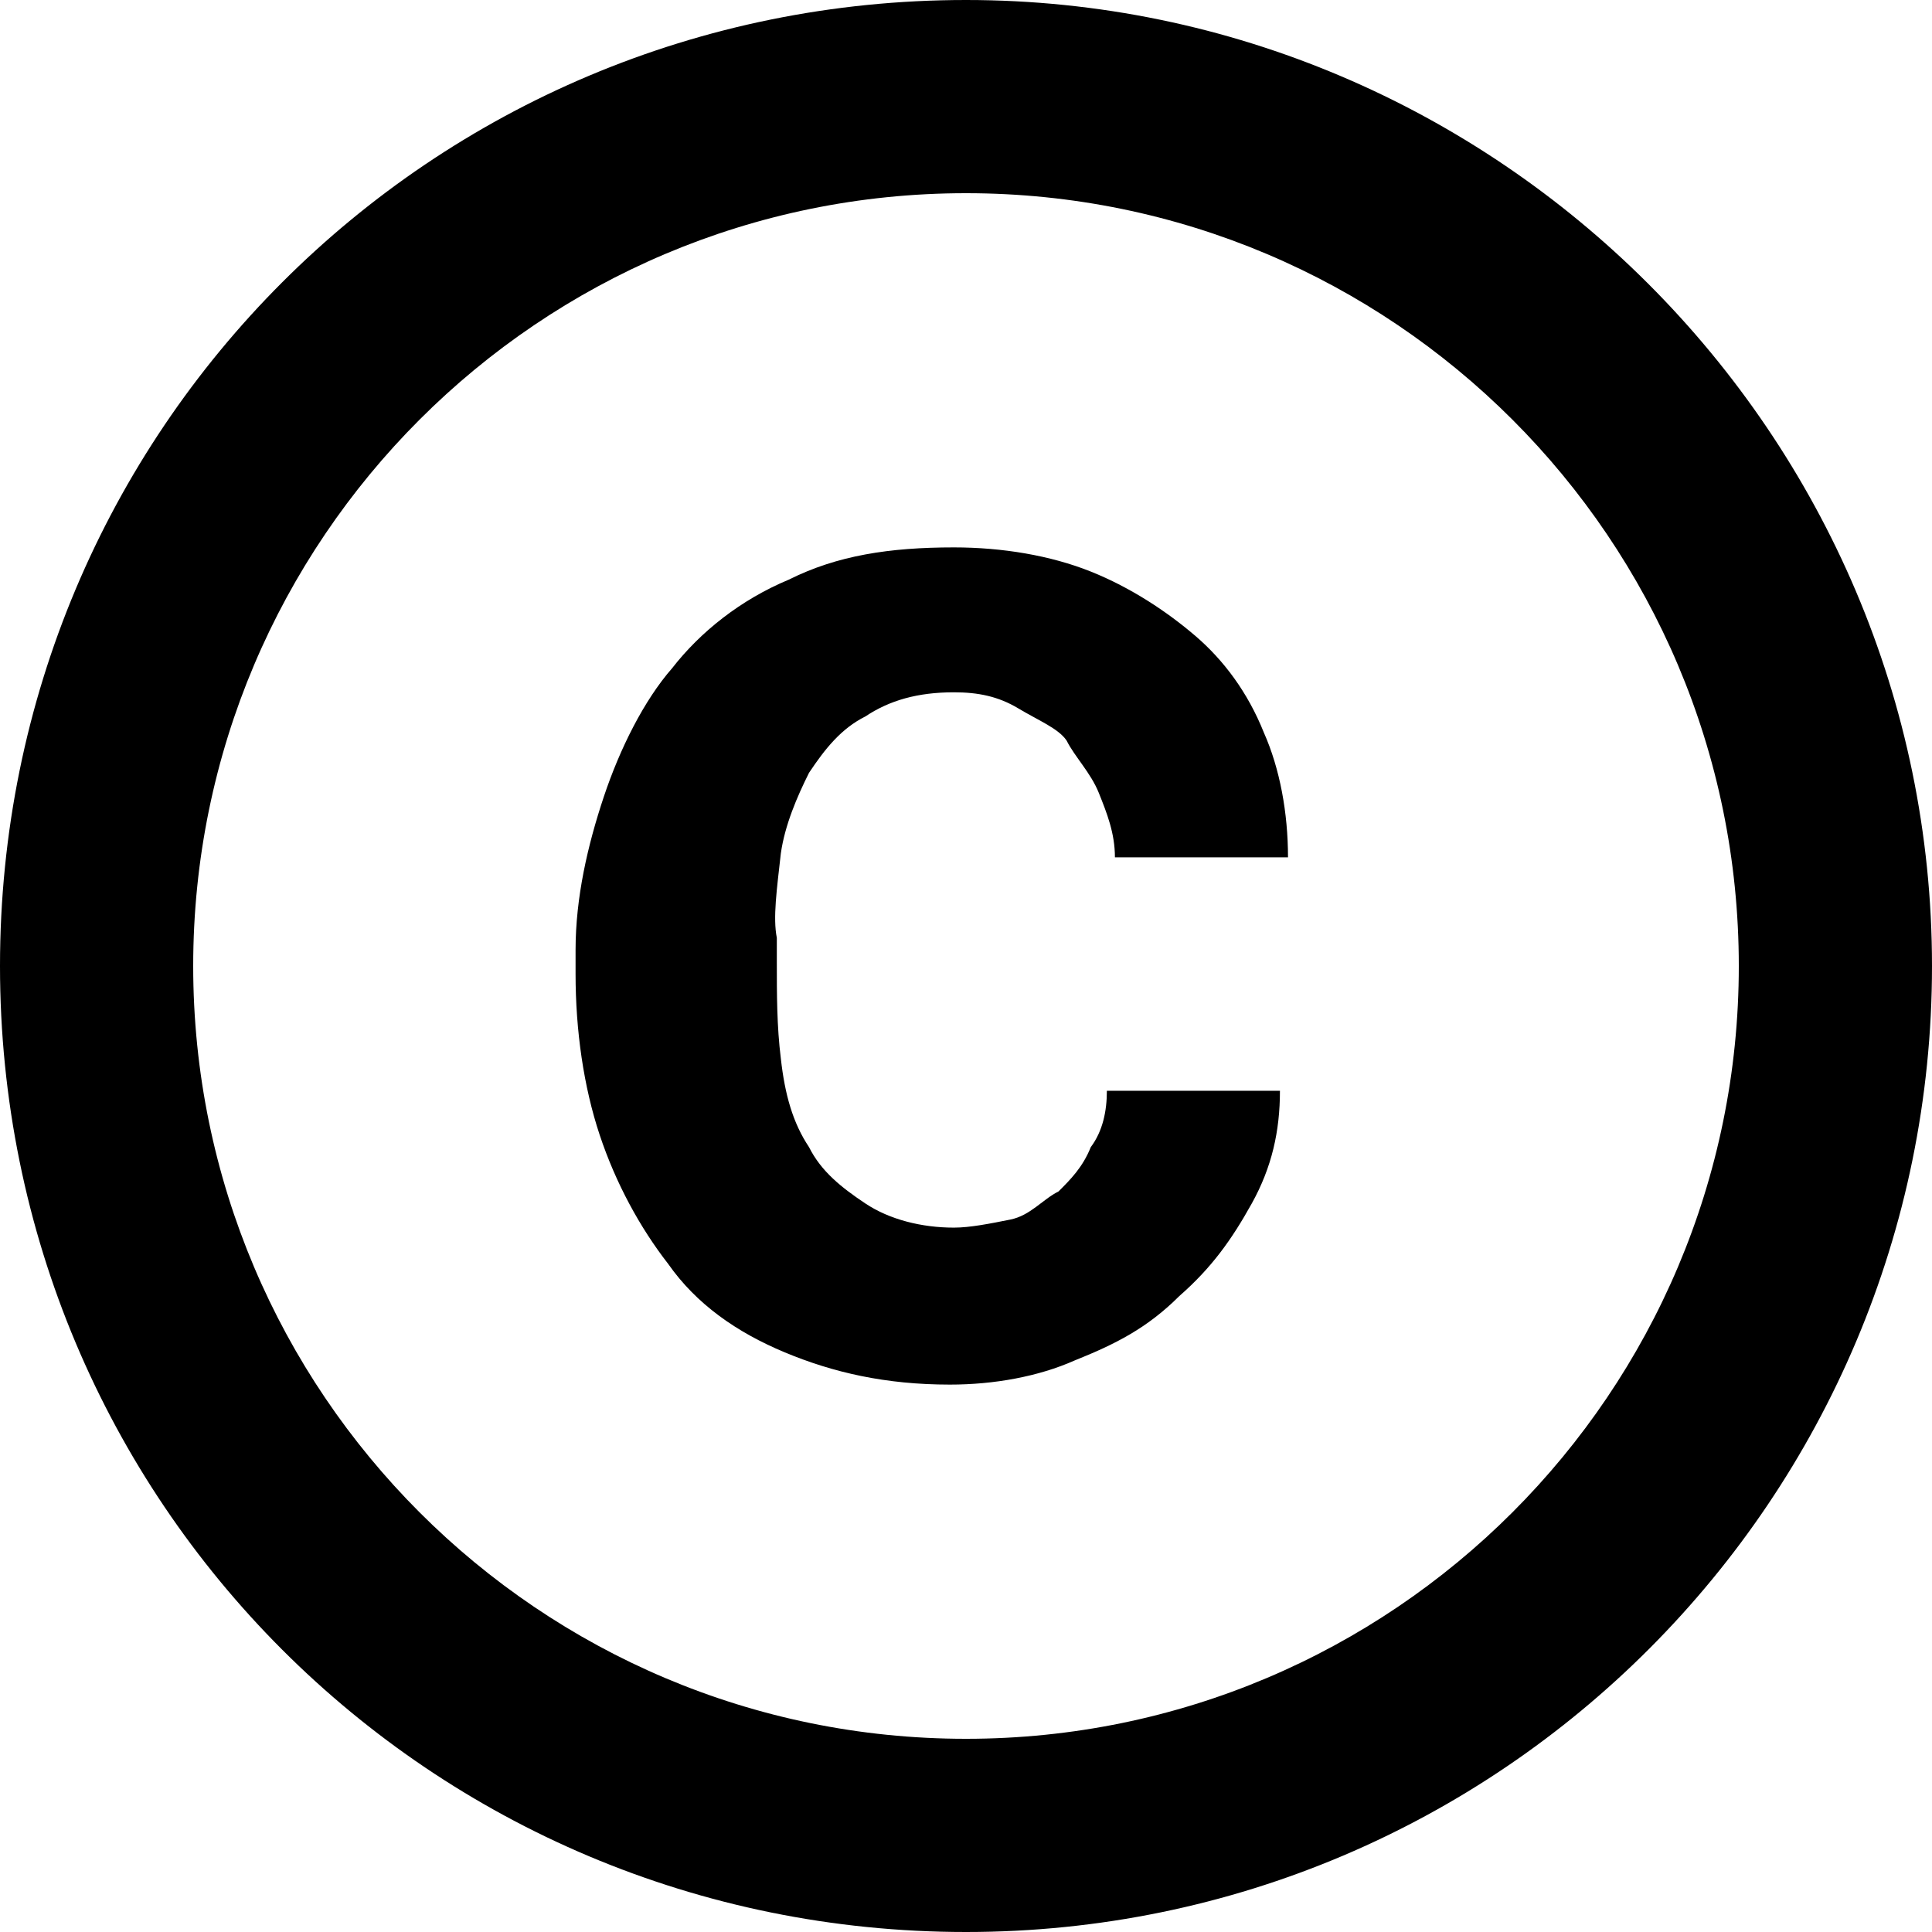 <svg enable-background="new 0 0 48 48" viewBox="0 0 48 48" xmlns="http://www.w3.org/2000/svg"><path d="m24 0c-13.3 0-24 10.7-24 24s10.7 24 24 24 24-10.8 24-24-10.8-24-24-24zm0 43.2c-10.6 0-19.2-8.6-19.2-19.2s8.6-19.2 19.2-19.2 19.2 8.6 19.2 19.2-8.6 19.2-19.2 19.2zm-4.6-22c.1-.7.4-1.4.7-2 .4-.6.8-1.1 1.4-1.4.6-.4 1.3-.6 2.2-.6.6 0 1.1.1 1.6.4s1 .5 1.2.8c.2.4.6.8.8 1.3s.4 1 .4 1.6h4.3c0-1.1-.2-2.2-.6-3.1-.4-1-1-1.8-1.7-2.4s-1.6-1.2-2.6-1.6-2.2-.6-3.4-.6c-1.6 0-2.9.2-4.1.8-1.2.5-2.2 1.3-2.9 2.2-.7.8-1.3 2-1.7 3.2s-.7 2.5-.7 3.8v.6c0 1.4.2 2.8.6 4s1 2.3 1.7 3.2c.7 1 1.7 1.7 2.9 2.2s2.5.8 4.1.8c1.1 0 2.2-.2 3.1-.6 1-.4 1.8-.8 2.6-1.6.8-.7 1.3-1.4 1.8-2.3s.7-1.8.7-2.8h-4.3c0 .5-.1 1-.4 1.4-.2.5-.5.8-.8 1.1-.4.2-.7.6-1.2.7s-1 .2-1.4.2c-.8 0-1.6-.2-2.2-.6s-1.1-.8-1.4-1.4c-.4-.6-.6-1.3-.7-2.2-.1-.8-.1-1.6-.1-2.4v-.6c-.1-.5 0-1.2.1-2.1z"/></svg>